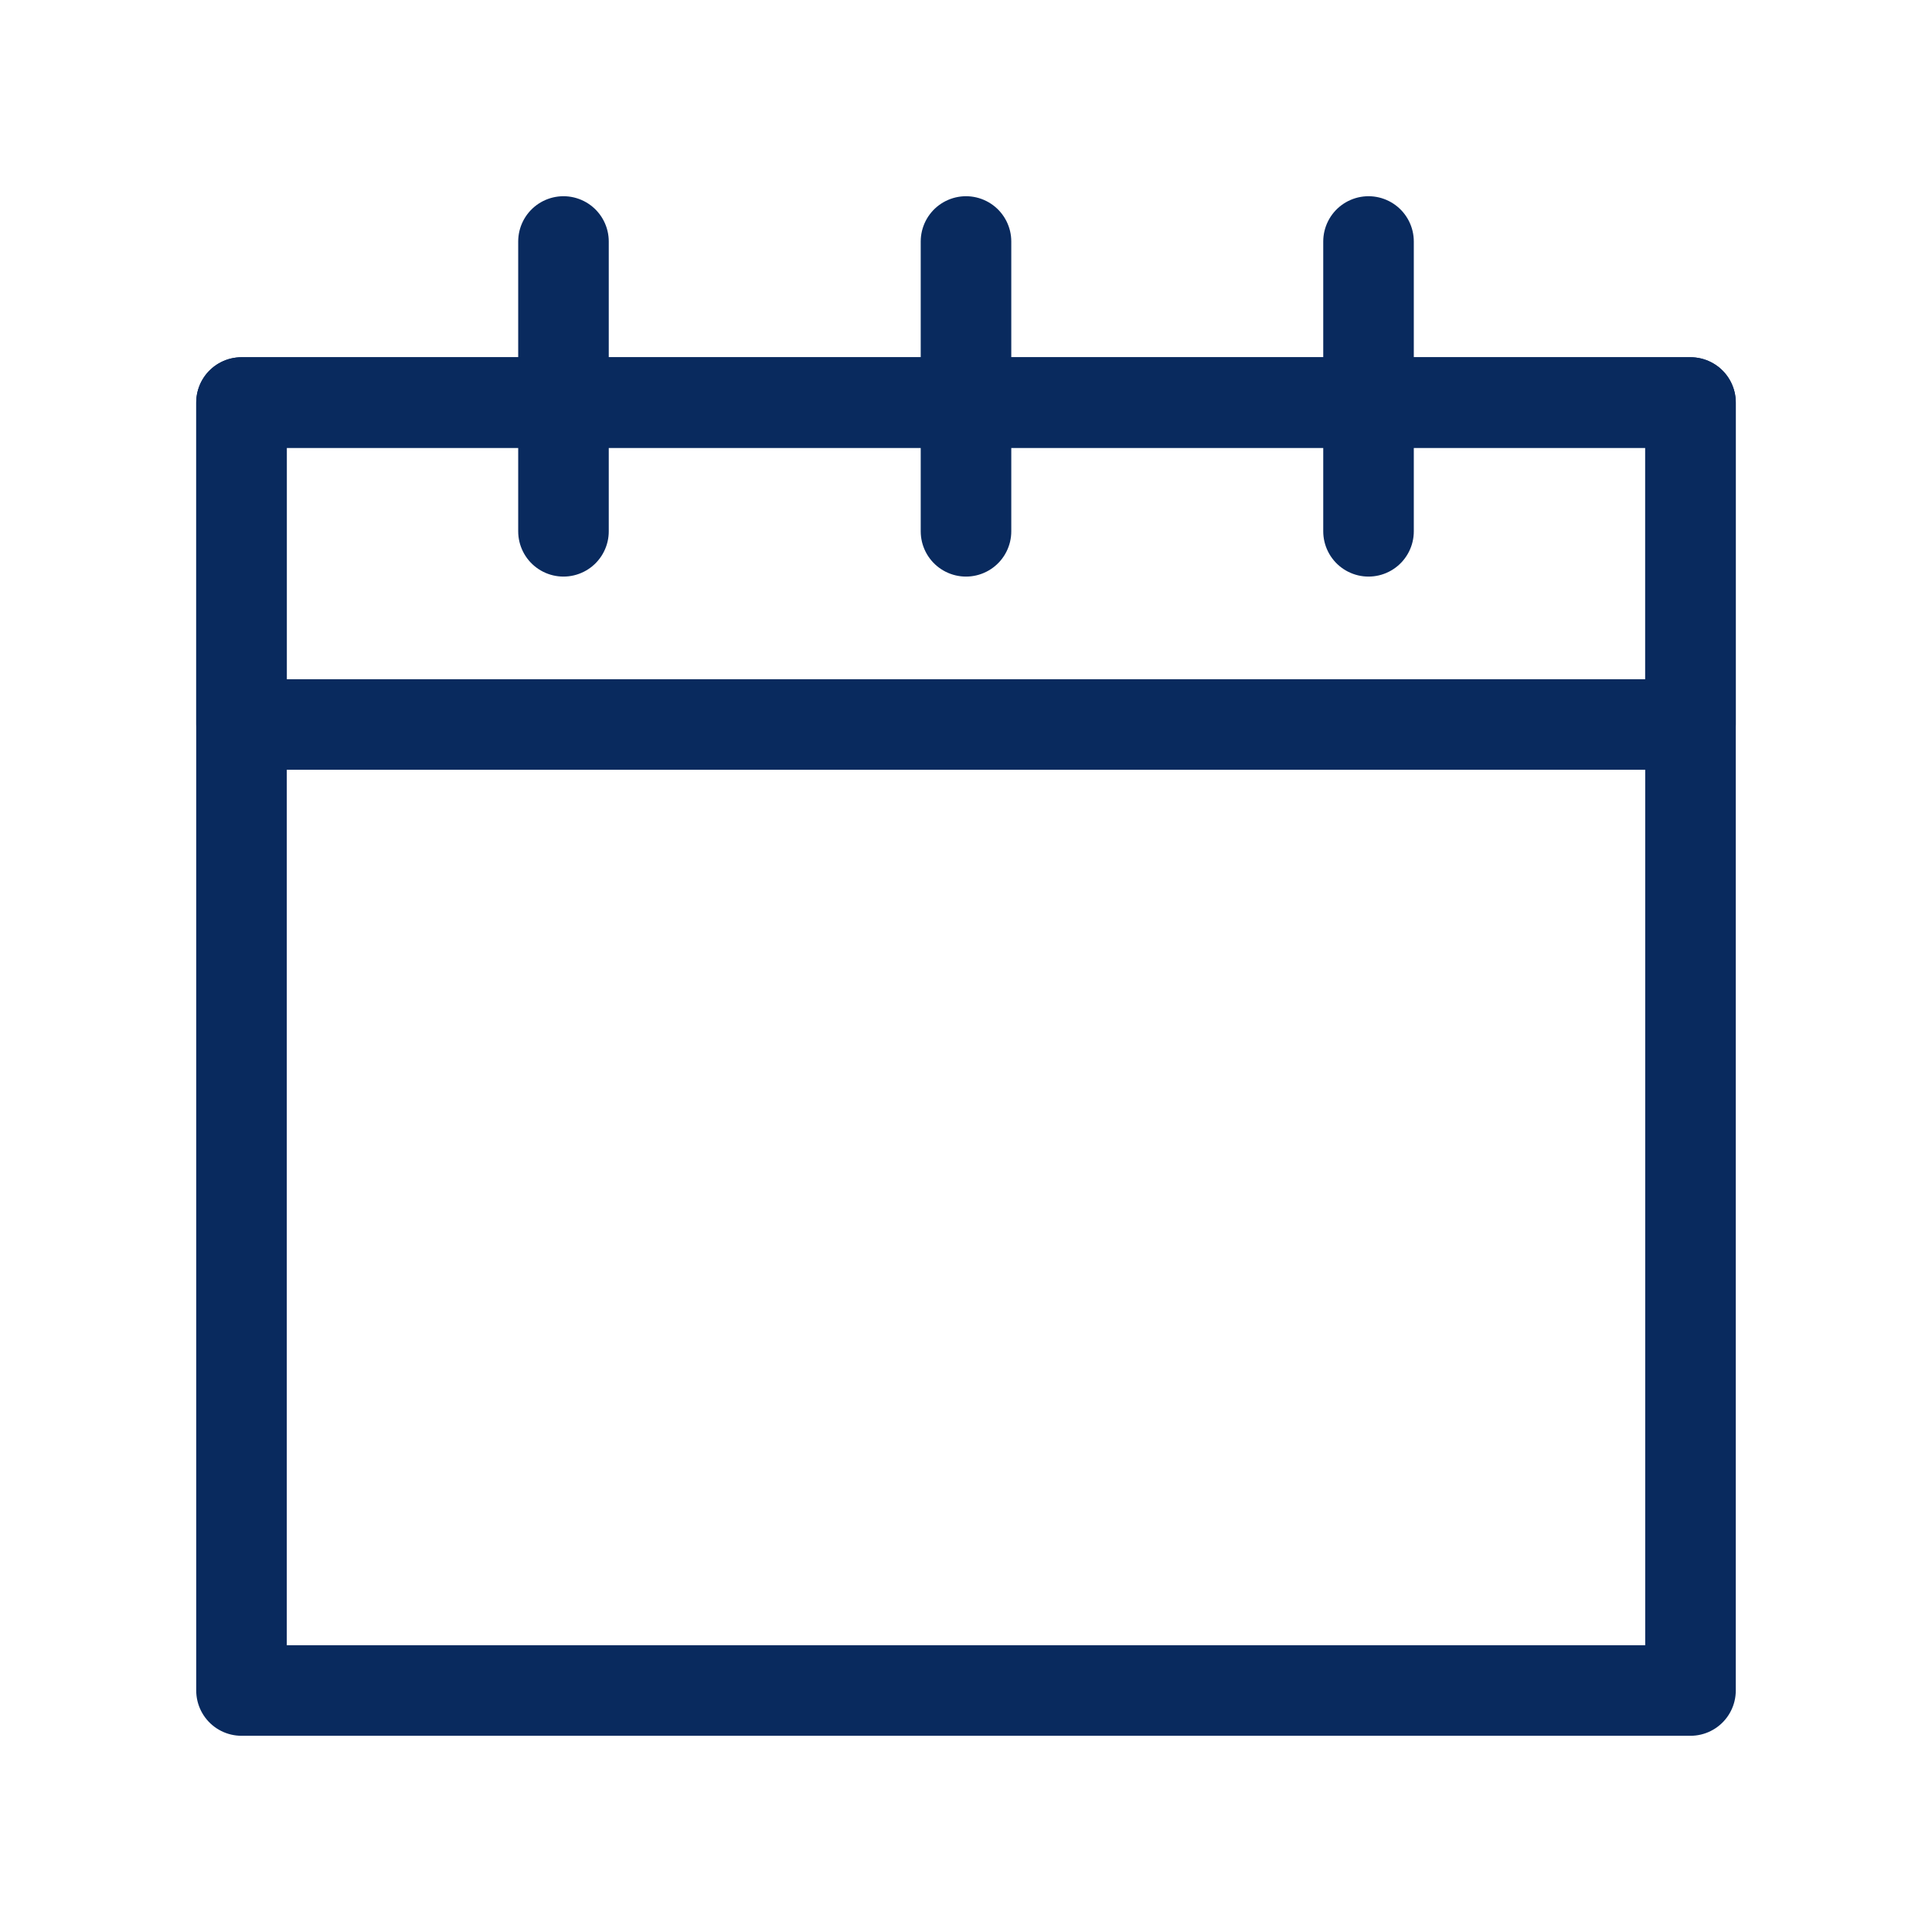 <svg xmlns="http://www.w3.org/2000/svg" width="32" height="32" viewBox="0 0 32 32"><defs><style>.a,.b{fill:none;}.b{stroke:#092a5e;stroke-linecap:round;stroke-linejoin:round;stroke-width:1.5px;}</style></defs><rect class="a" width="32" height="32"/><g transform="translate(4 4)"><path class="b" d="M15,25H39V46.333H15Z" transform="translate(-15 -22.333)"/><rect class="b" width="24" height="5.333" transform="translate(0 2.667)"/><path class="b" d="M35,19.8V15" transform="translate(-29.667 -15)"/><path class="b" d="M85,19.8V15" transform="translate(-66.333 -15)"/><path class="b" d="M60,19.8V15" transform="translate(-48 -15)"/></g></svg>